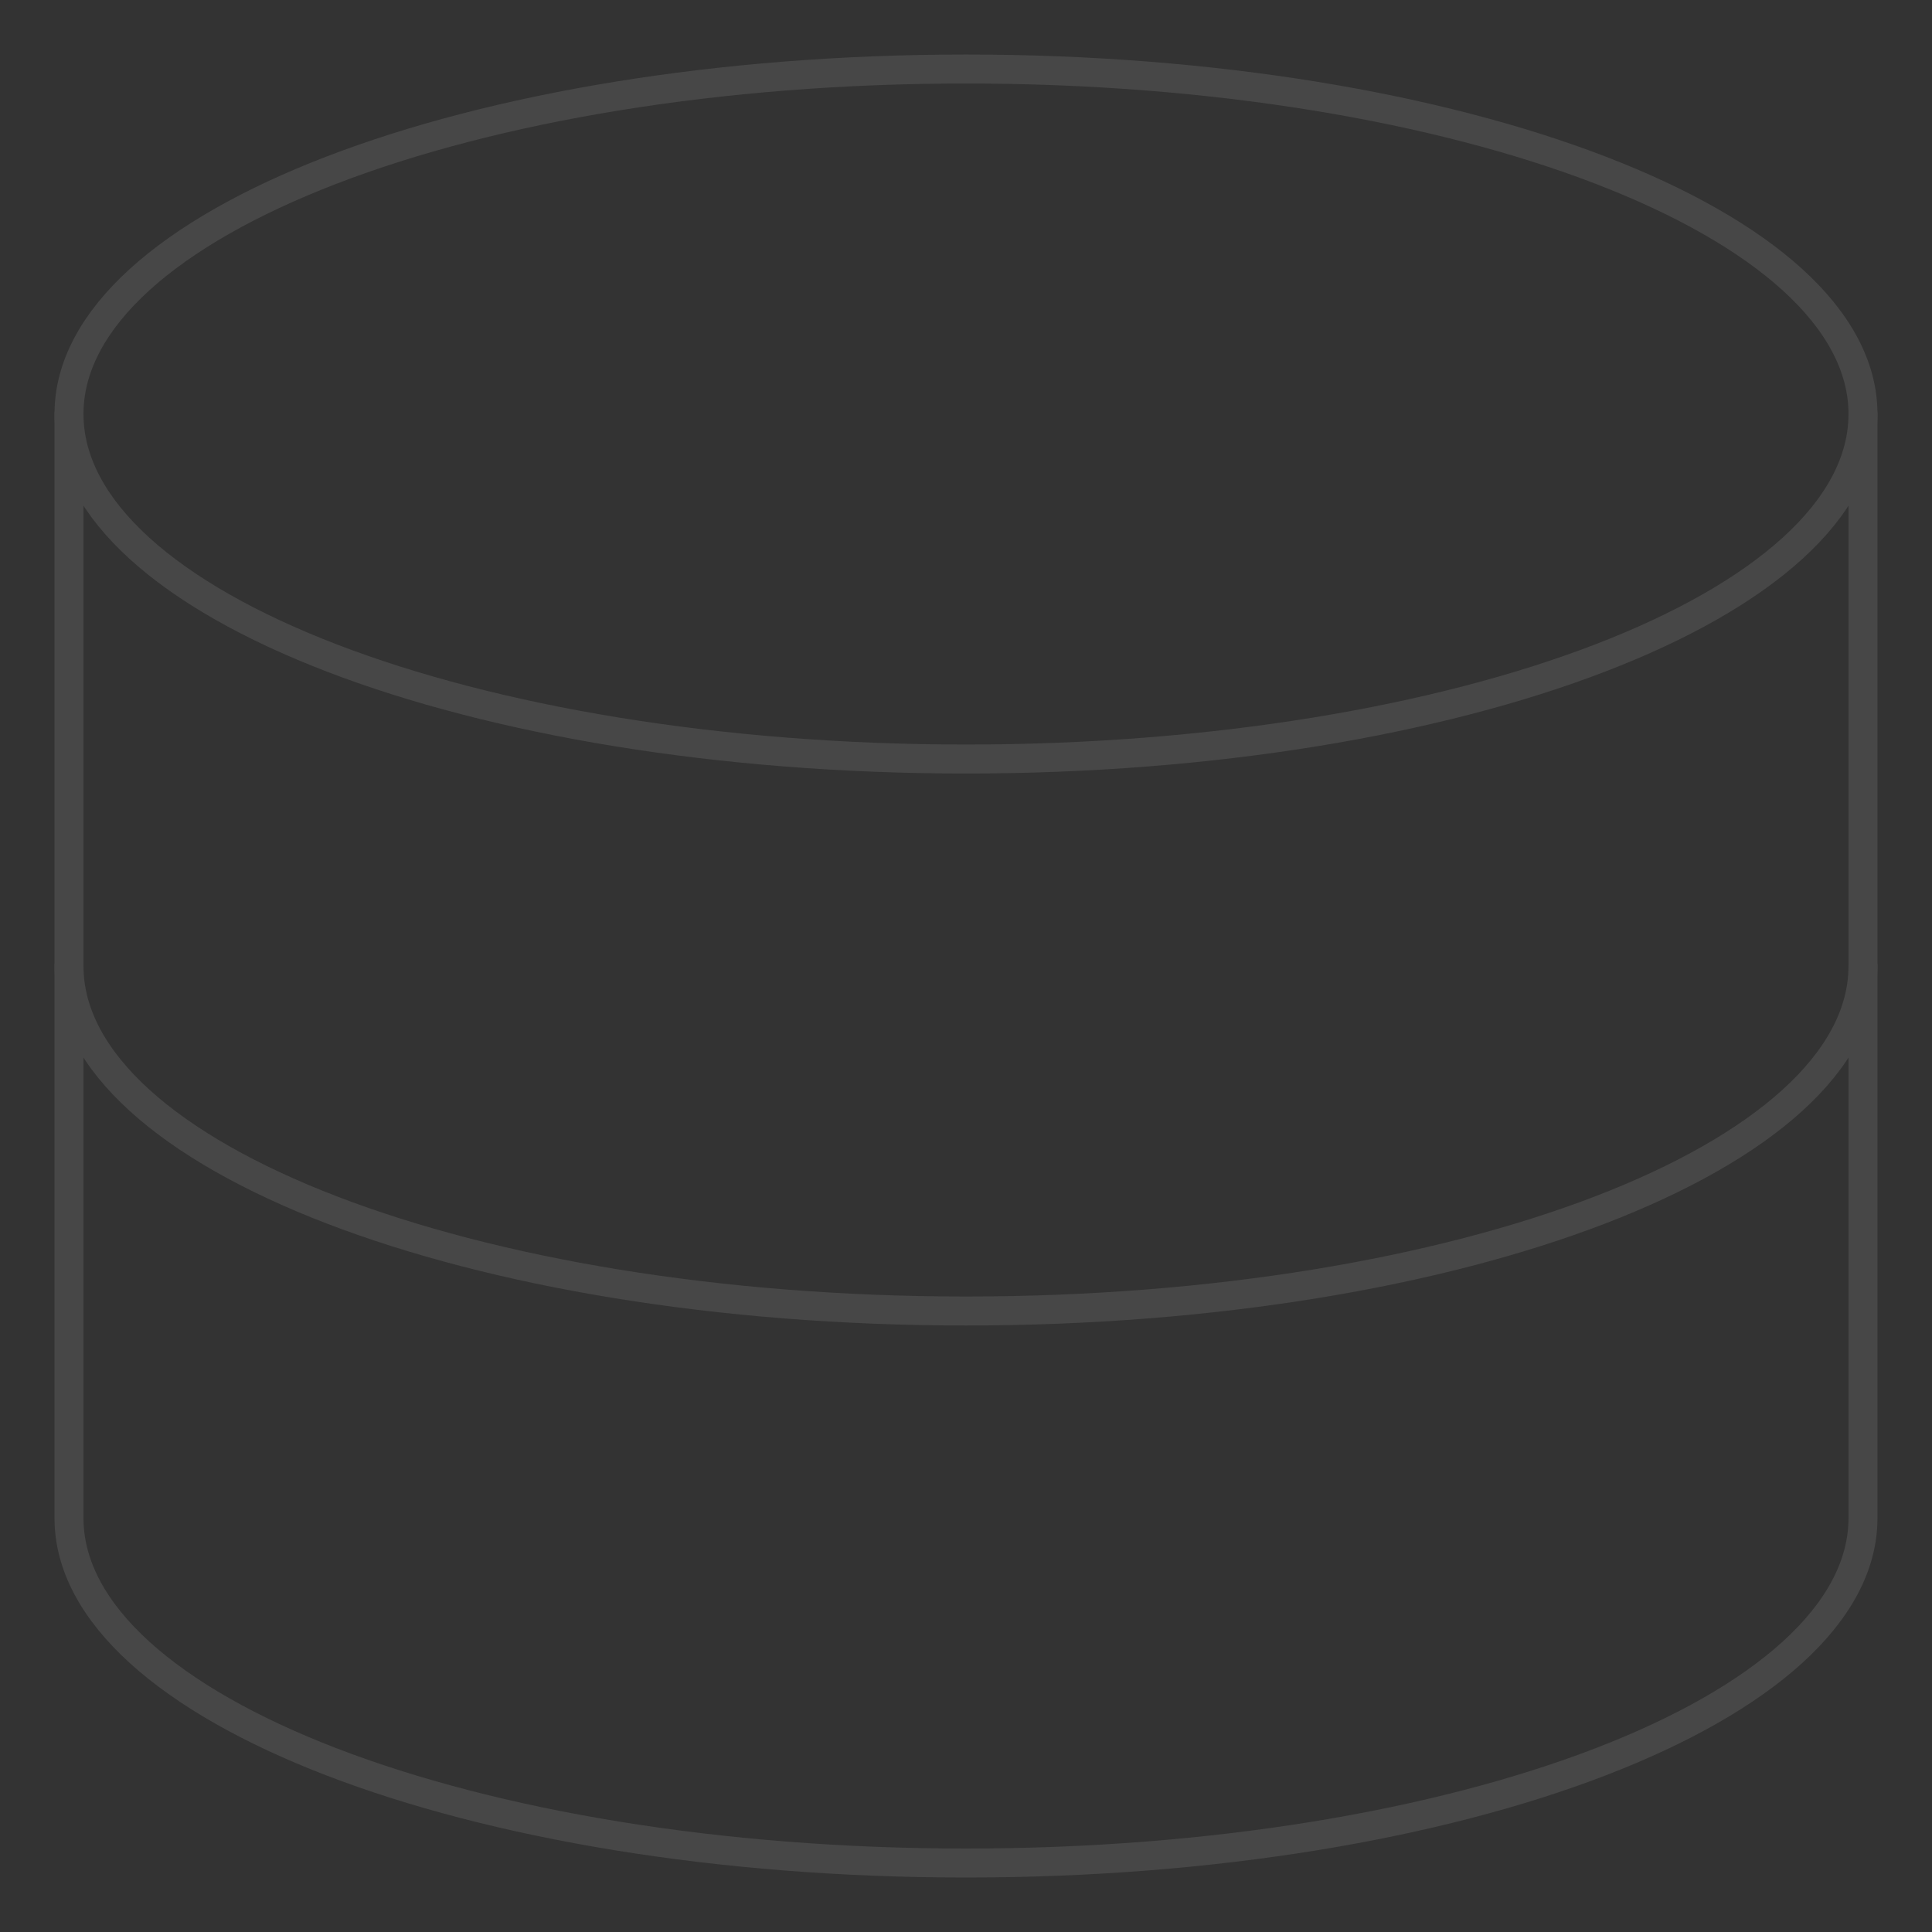 <svg width="100" height="100" viewBox="0 0 100 100" fill="none" xmlns="http://www.w3.org/2000/svg">
<rect x="0" y="0" width="100" height="100" fill="#333333" stroke="none"/>
<g opacity="0.1">
<path d="M50 39.287C75.642 39.287 96.428 31.292 96.428 21.43C96.428 11.567 75.642 3.572 50 3.572C24.358 3.572 3.571 11.567 3.571 21.43C3.571 31.292 24.358 39.287 50 39.287Z" stroke="white" stroke-width="1.5" stroke-linecap="round" stroke-linejoin="round"/>
<path d="M3.571 21.43V78.573C3.571 88.43 24.357 96.43 50 96.43C75.643 96.43 96.428 88.43 96.428 78.573V21.43" stroke="white" stroke-width="1.5" stroke-linecap="round" stroke-linejoin="round"/>
<path d="M96.428 50C96.428 59.857 75.643 67.857 50 67.857C24.357 67.857 3.571 59.857 3.571 50" stroke="white" stroke-width="1.5" stroke-linecap="round" stroke-linejoin="round"/>
</g>
</svg>
